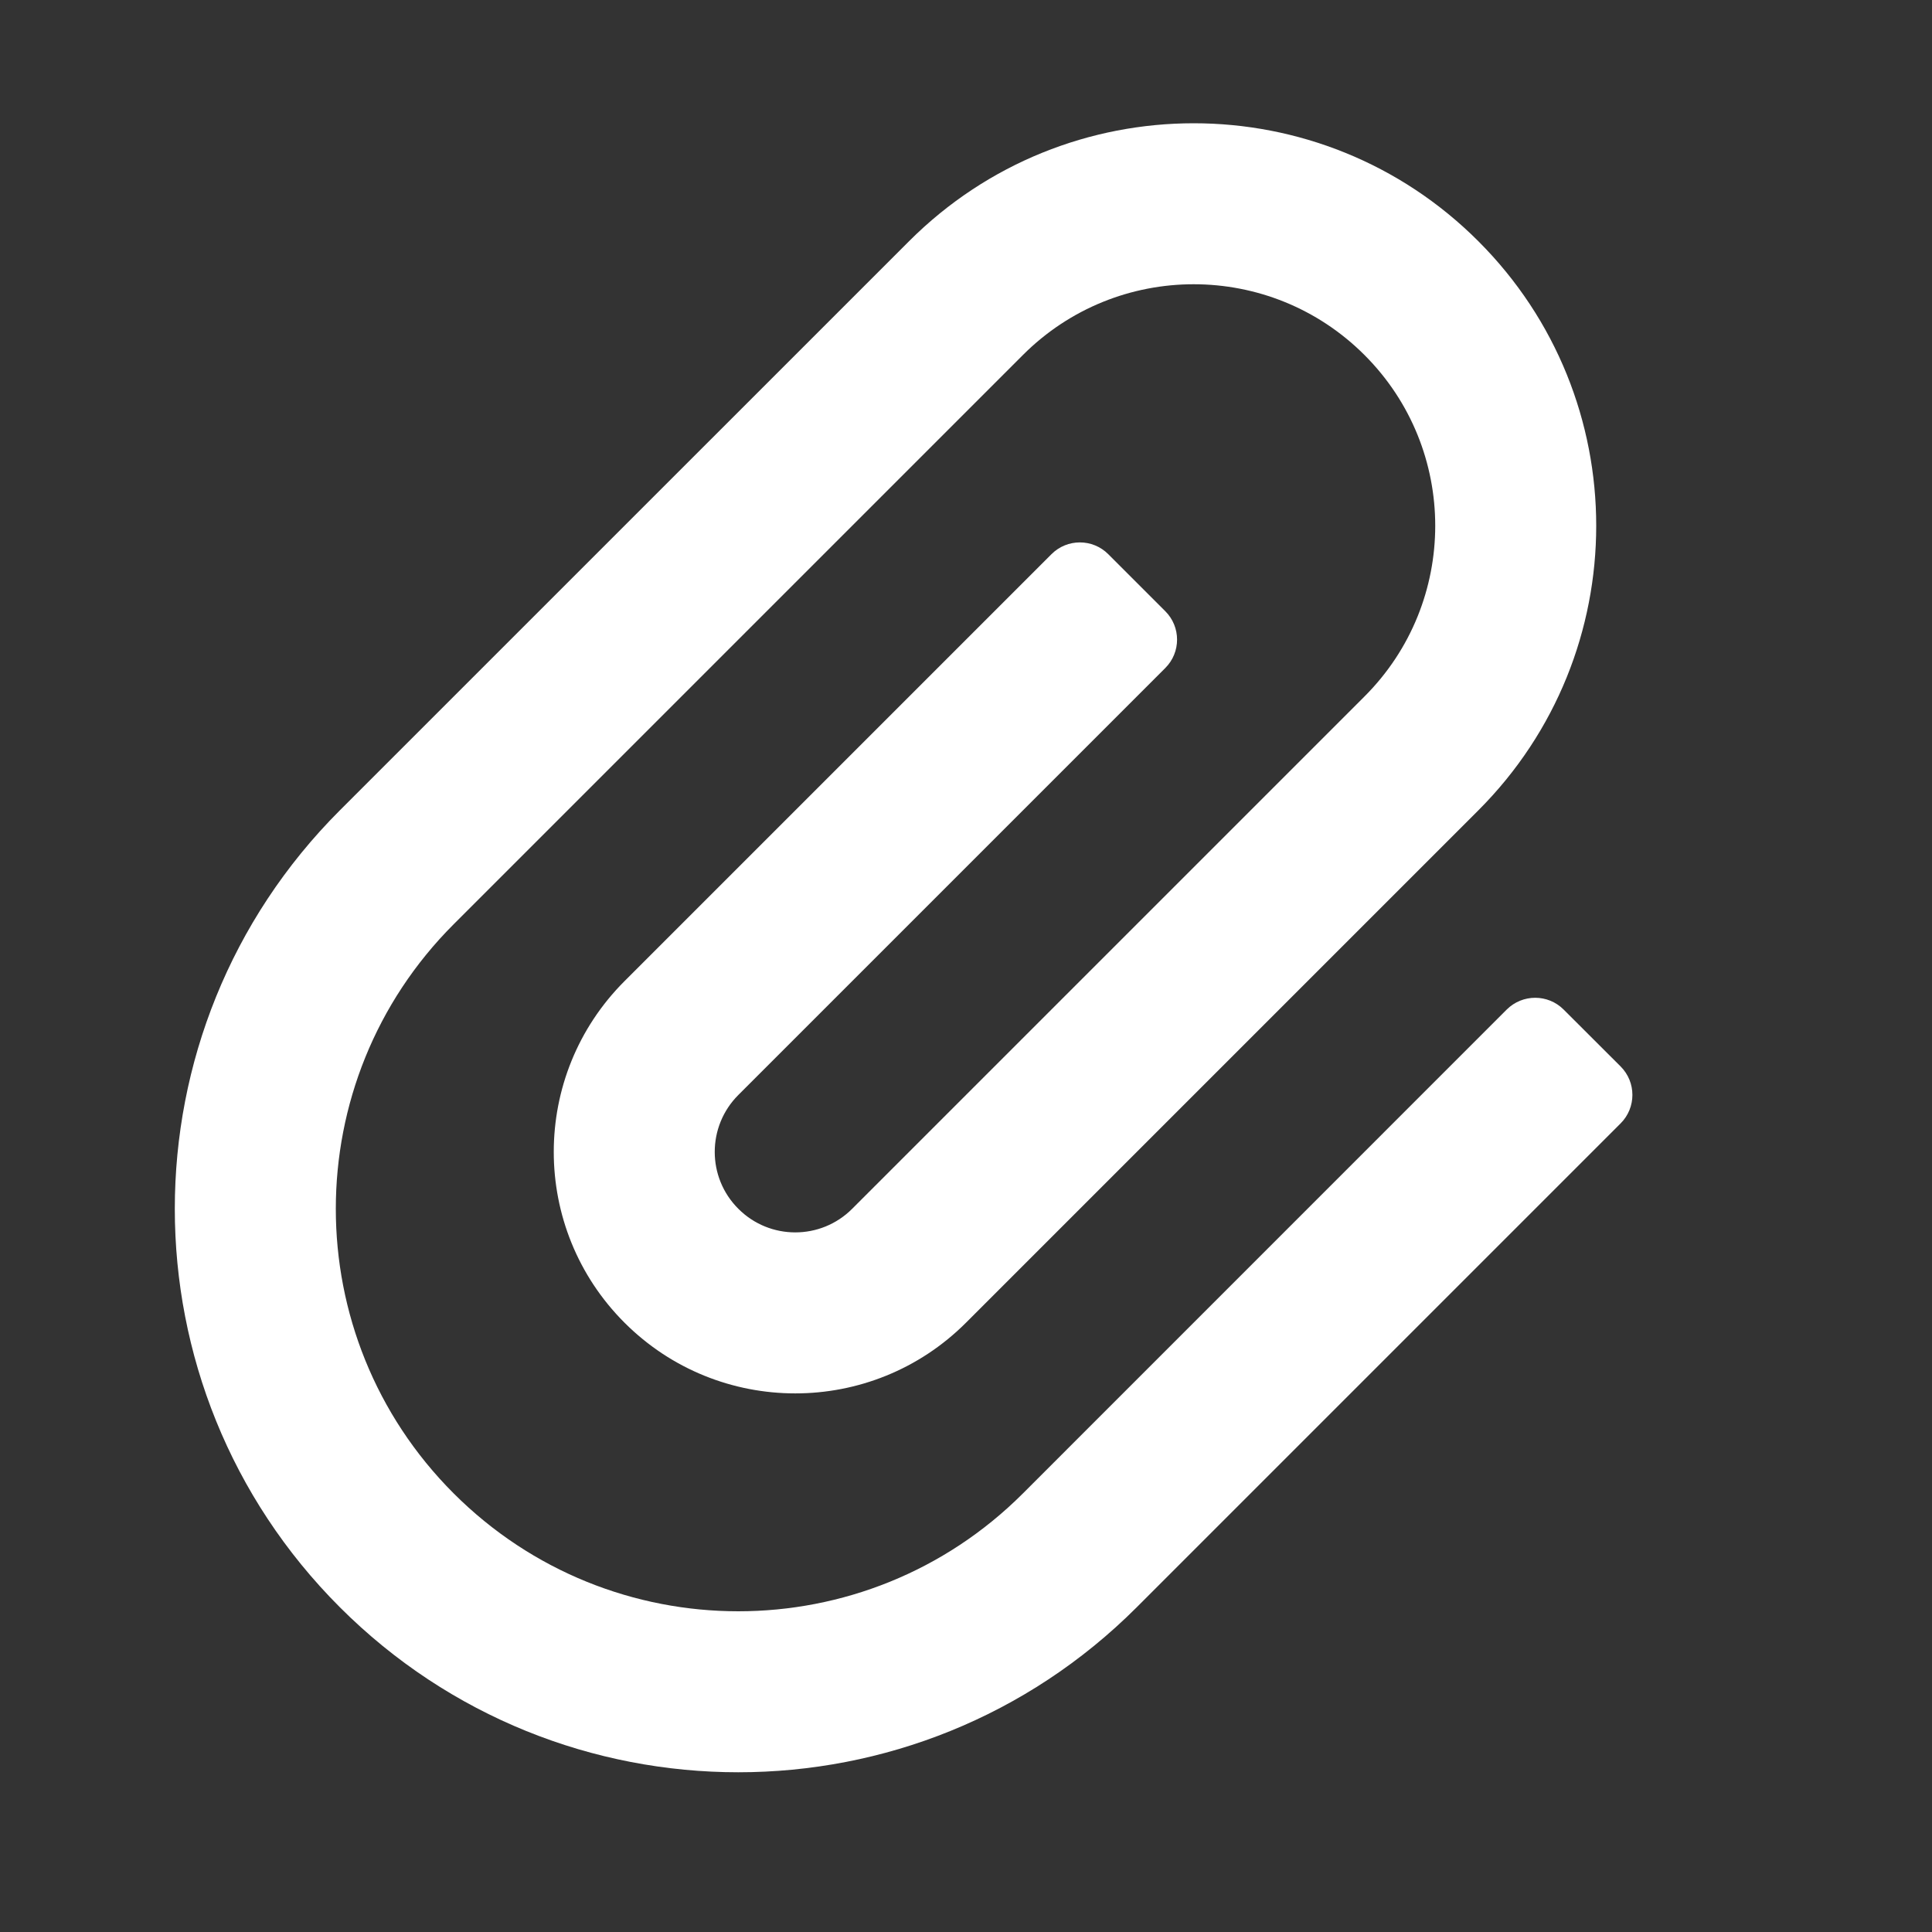 <svg width="24" height="24" viewBox="0 0 24 24" fill="none" xmlns="http://www.w3.org/2000/svg">
<rect x="0" y="0" width="24" height="24" fill="#333333" stroke="none"/>
<g clip-path="url(#clip0)">
<path d="M16.95 8.652C18.122 7.481 18.122 5.581 16.95 4.41C15.778 3.238 13.879 3.238 12.707 4.41L5.636 11.481C3.684 13.433 3.683 16.599 5.636 18.552C7.589 20.504 10.754 20.504 12.707 18.552L18.717 12.541C18.913 12.346 19.229 12.346 19.424 12.541L20.132 13.248C20.327 13.443 20.327 13.76 20.132 13.955L14.121 19.966C11.387 22.699 6.955 22.699 4.222 19.966C1.488 17.232 1.488 12.8 4.222 10.066L11.293 2.996C13.246 1.043 16.412 1.043 18.364 2.996C20.317 4.948 20.317 8.114 18.364 10.067L12 16.431C10.829 17.602 8.929 17.602 7.758 16.431C6.586 15.259 6.586 13.36 7.758 12.188L13.061 6.885C13.256 6.689 13.573 6.689 13.768 6.885L14.475 7.592C14.671 7.787 14.671 8.104 14.475 8.299L9.172 13.602C8.781 13.993 8.781 14.626 9.172 15.016C9.562 15.407 10.196 15.407 10.586 15.016L16.95 8.652Z" fill="#fff"/>
</g>
<defs>
<clipPath id="clip0">
<rect width="24" height="24" fill="white"/>
</clipPath>
</defs>
</svg>
